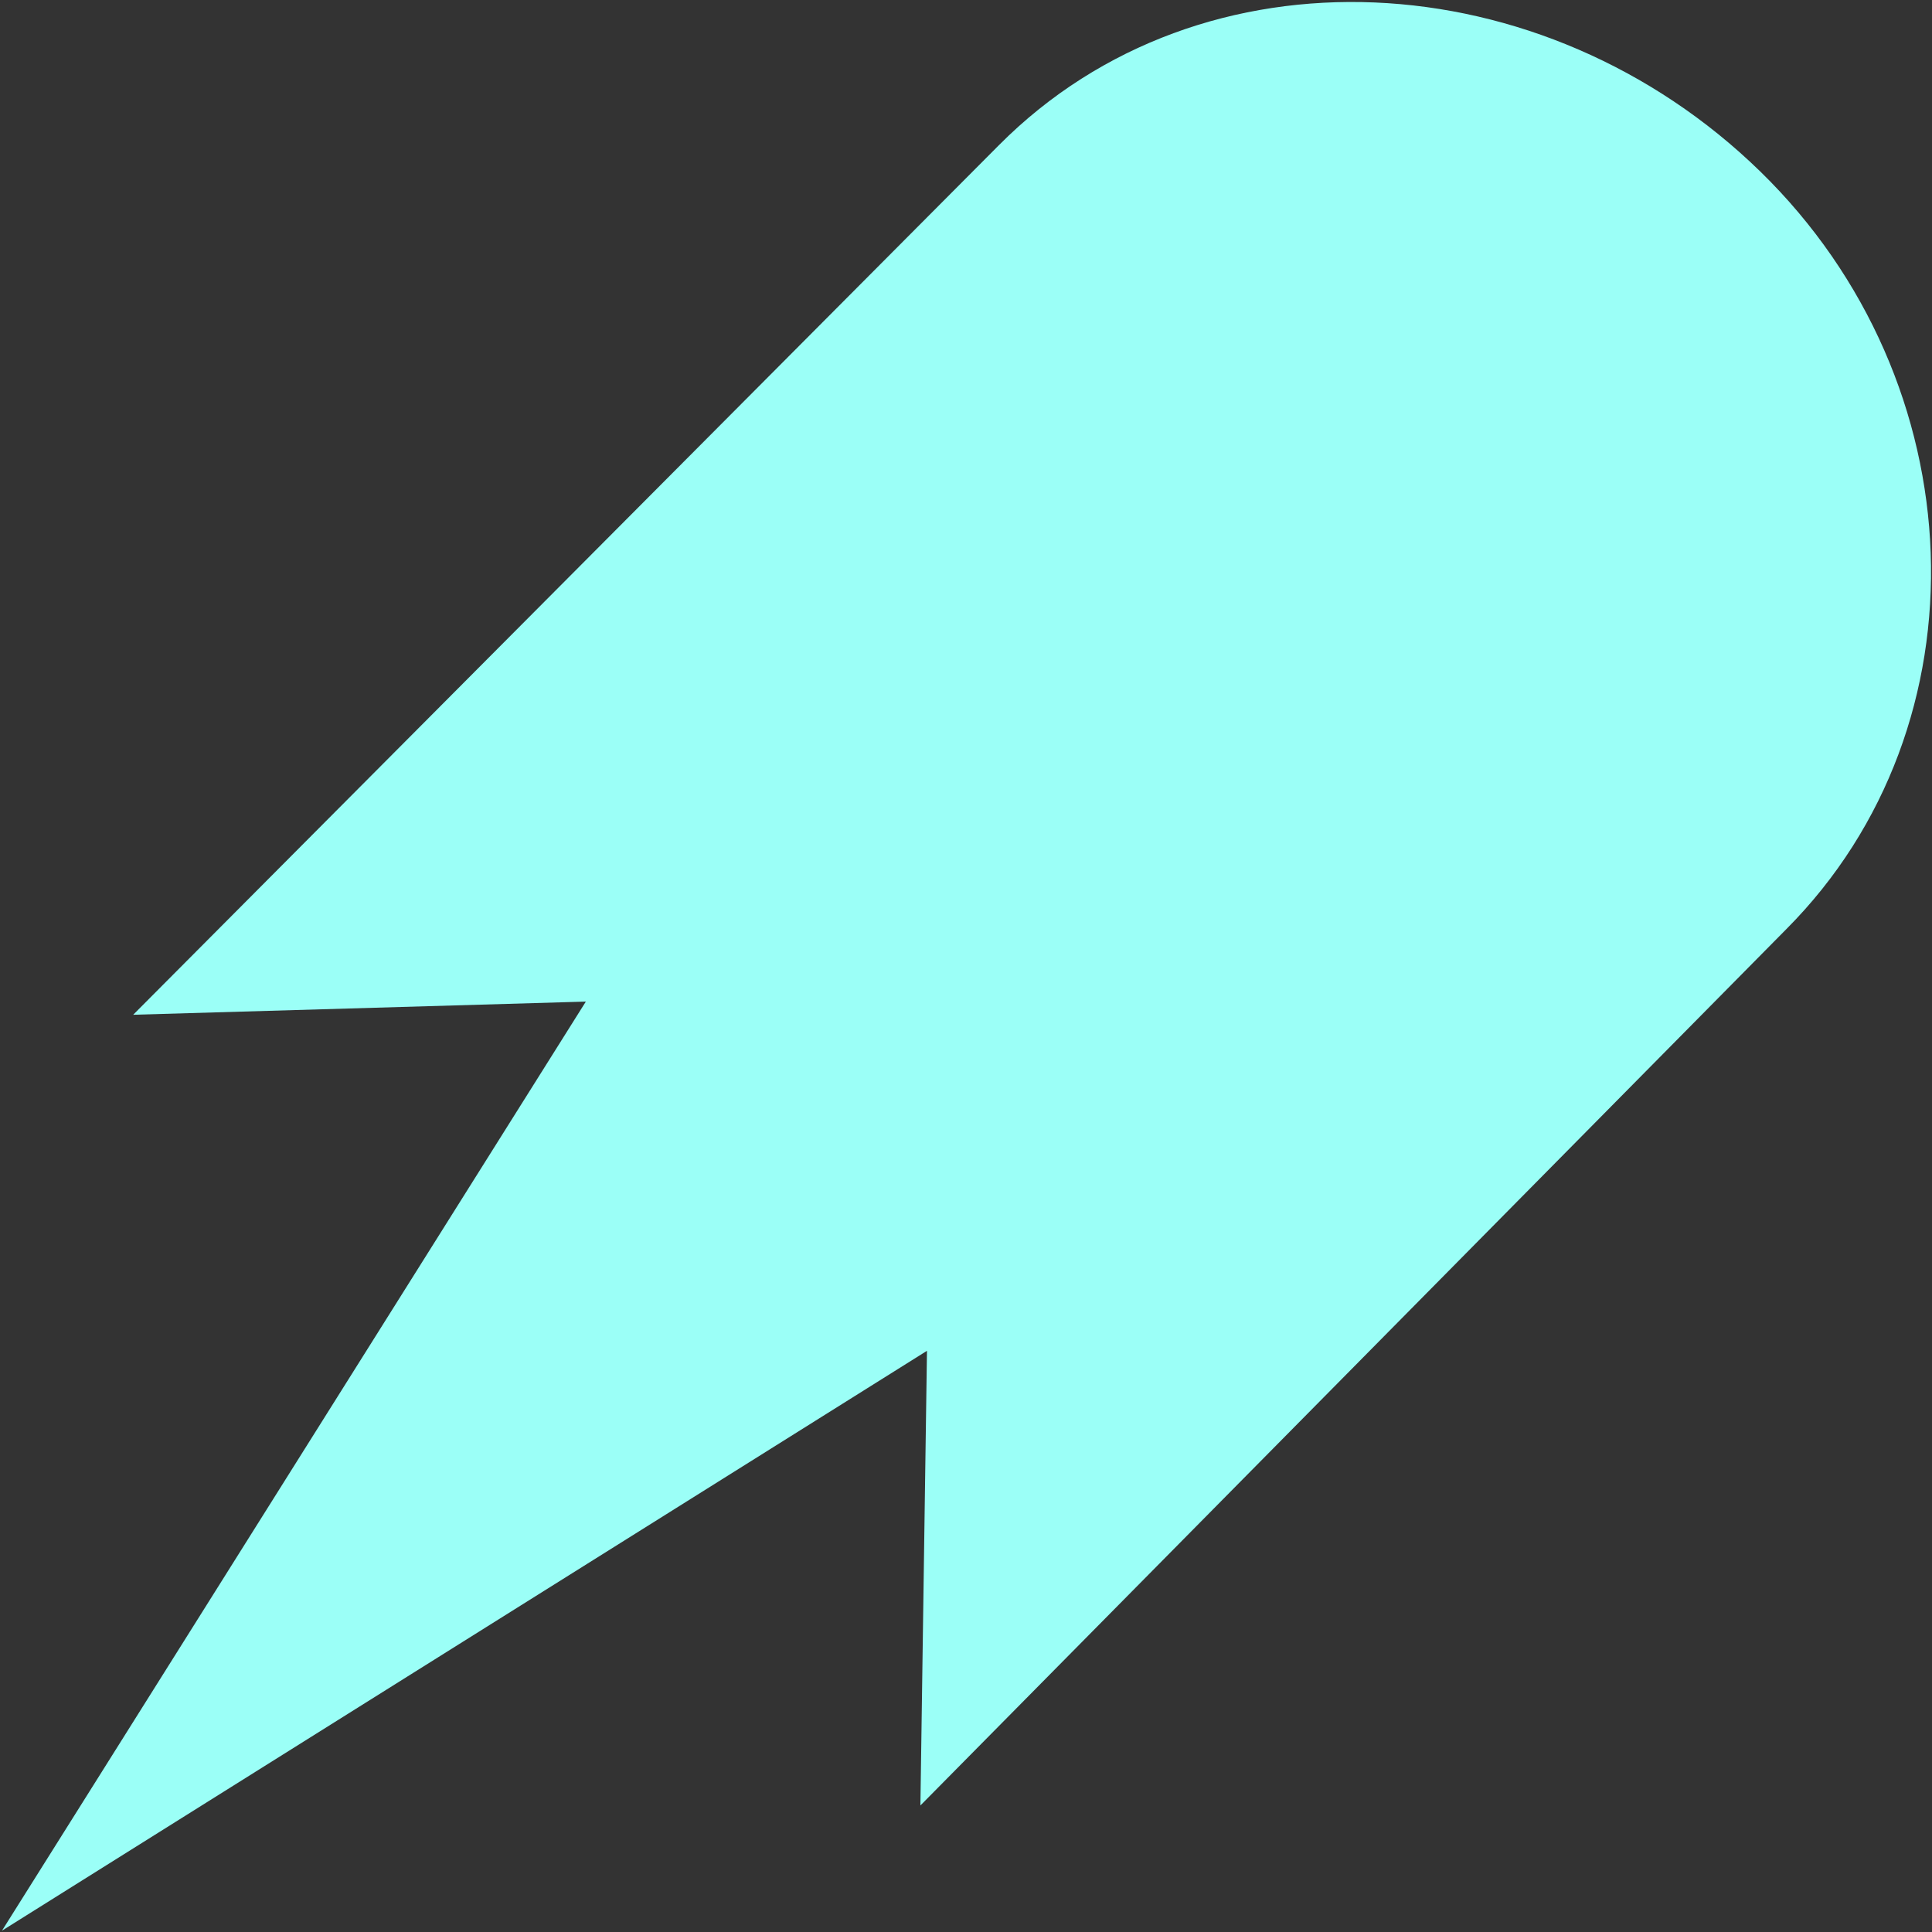 <svg width="100" height="100" viewBox="0 0 100 100" fill="none" xmlns="http://www.w3.org/2000/svg">
<rect x="0" y="0" width="100" height="100" fill="#333333" stroke="none"/>
<g clip-path="url(#clip0_56809_510)">
<path d="M92.462 48.09C102.988 37.517 102.309 19.782 91.103 8.868C79.898 -2.046 62.241 -3.07 51.715 7.503L6.893 52.524L30.323 51.842L0.102 99.932L47.98 69.918L47.64 93.451L92.462 48.09Z" fill="#9BFFF7"/>
</g>
<defs>
<clipPath id="clip0_56809_510">
<rect width="100" height="100" fill="white"/>
</clipPath>
</defs>
</svg>
